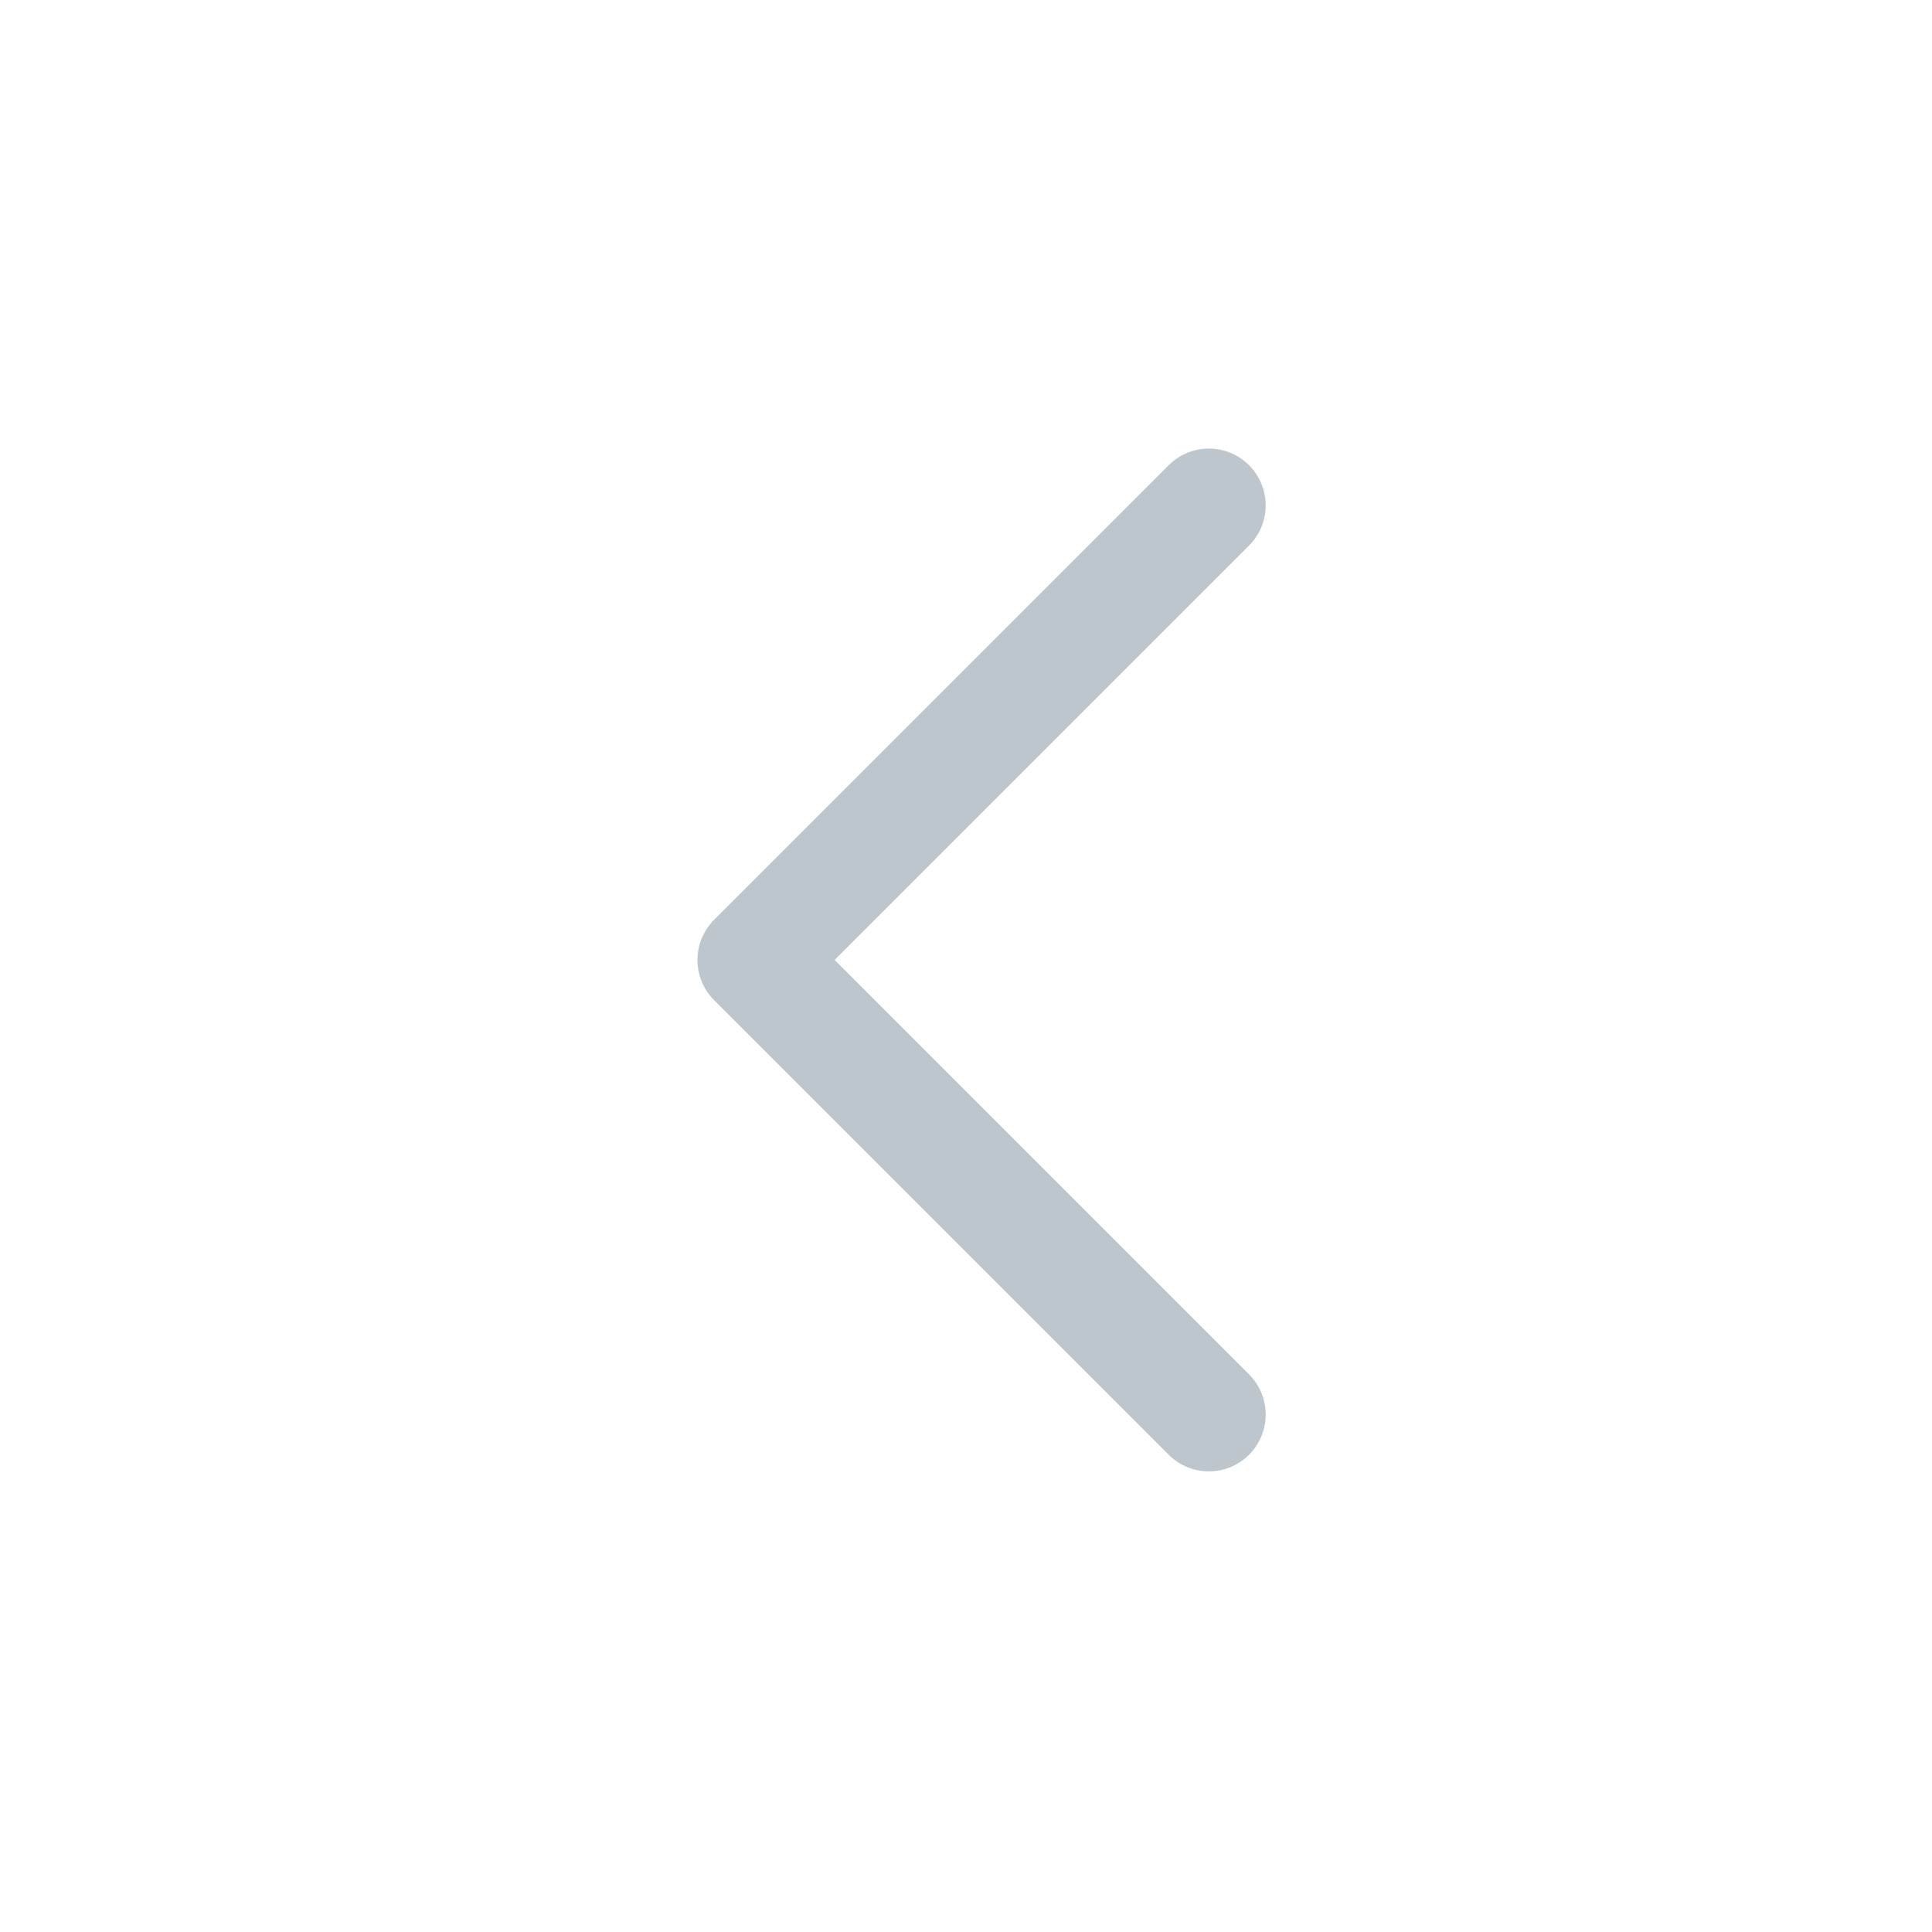 <svg width="17" height="17" viewBox="0 0 17 17" fill="none" xmlns="http://www.w3.org/2000/svg">
<path d="M10.637 4.447L6.637 8.447L10.637 12.447" stroke="#BEC6CD" stroke-linecap="round" stroke-linejoin="round"/>
</svg>
